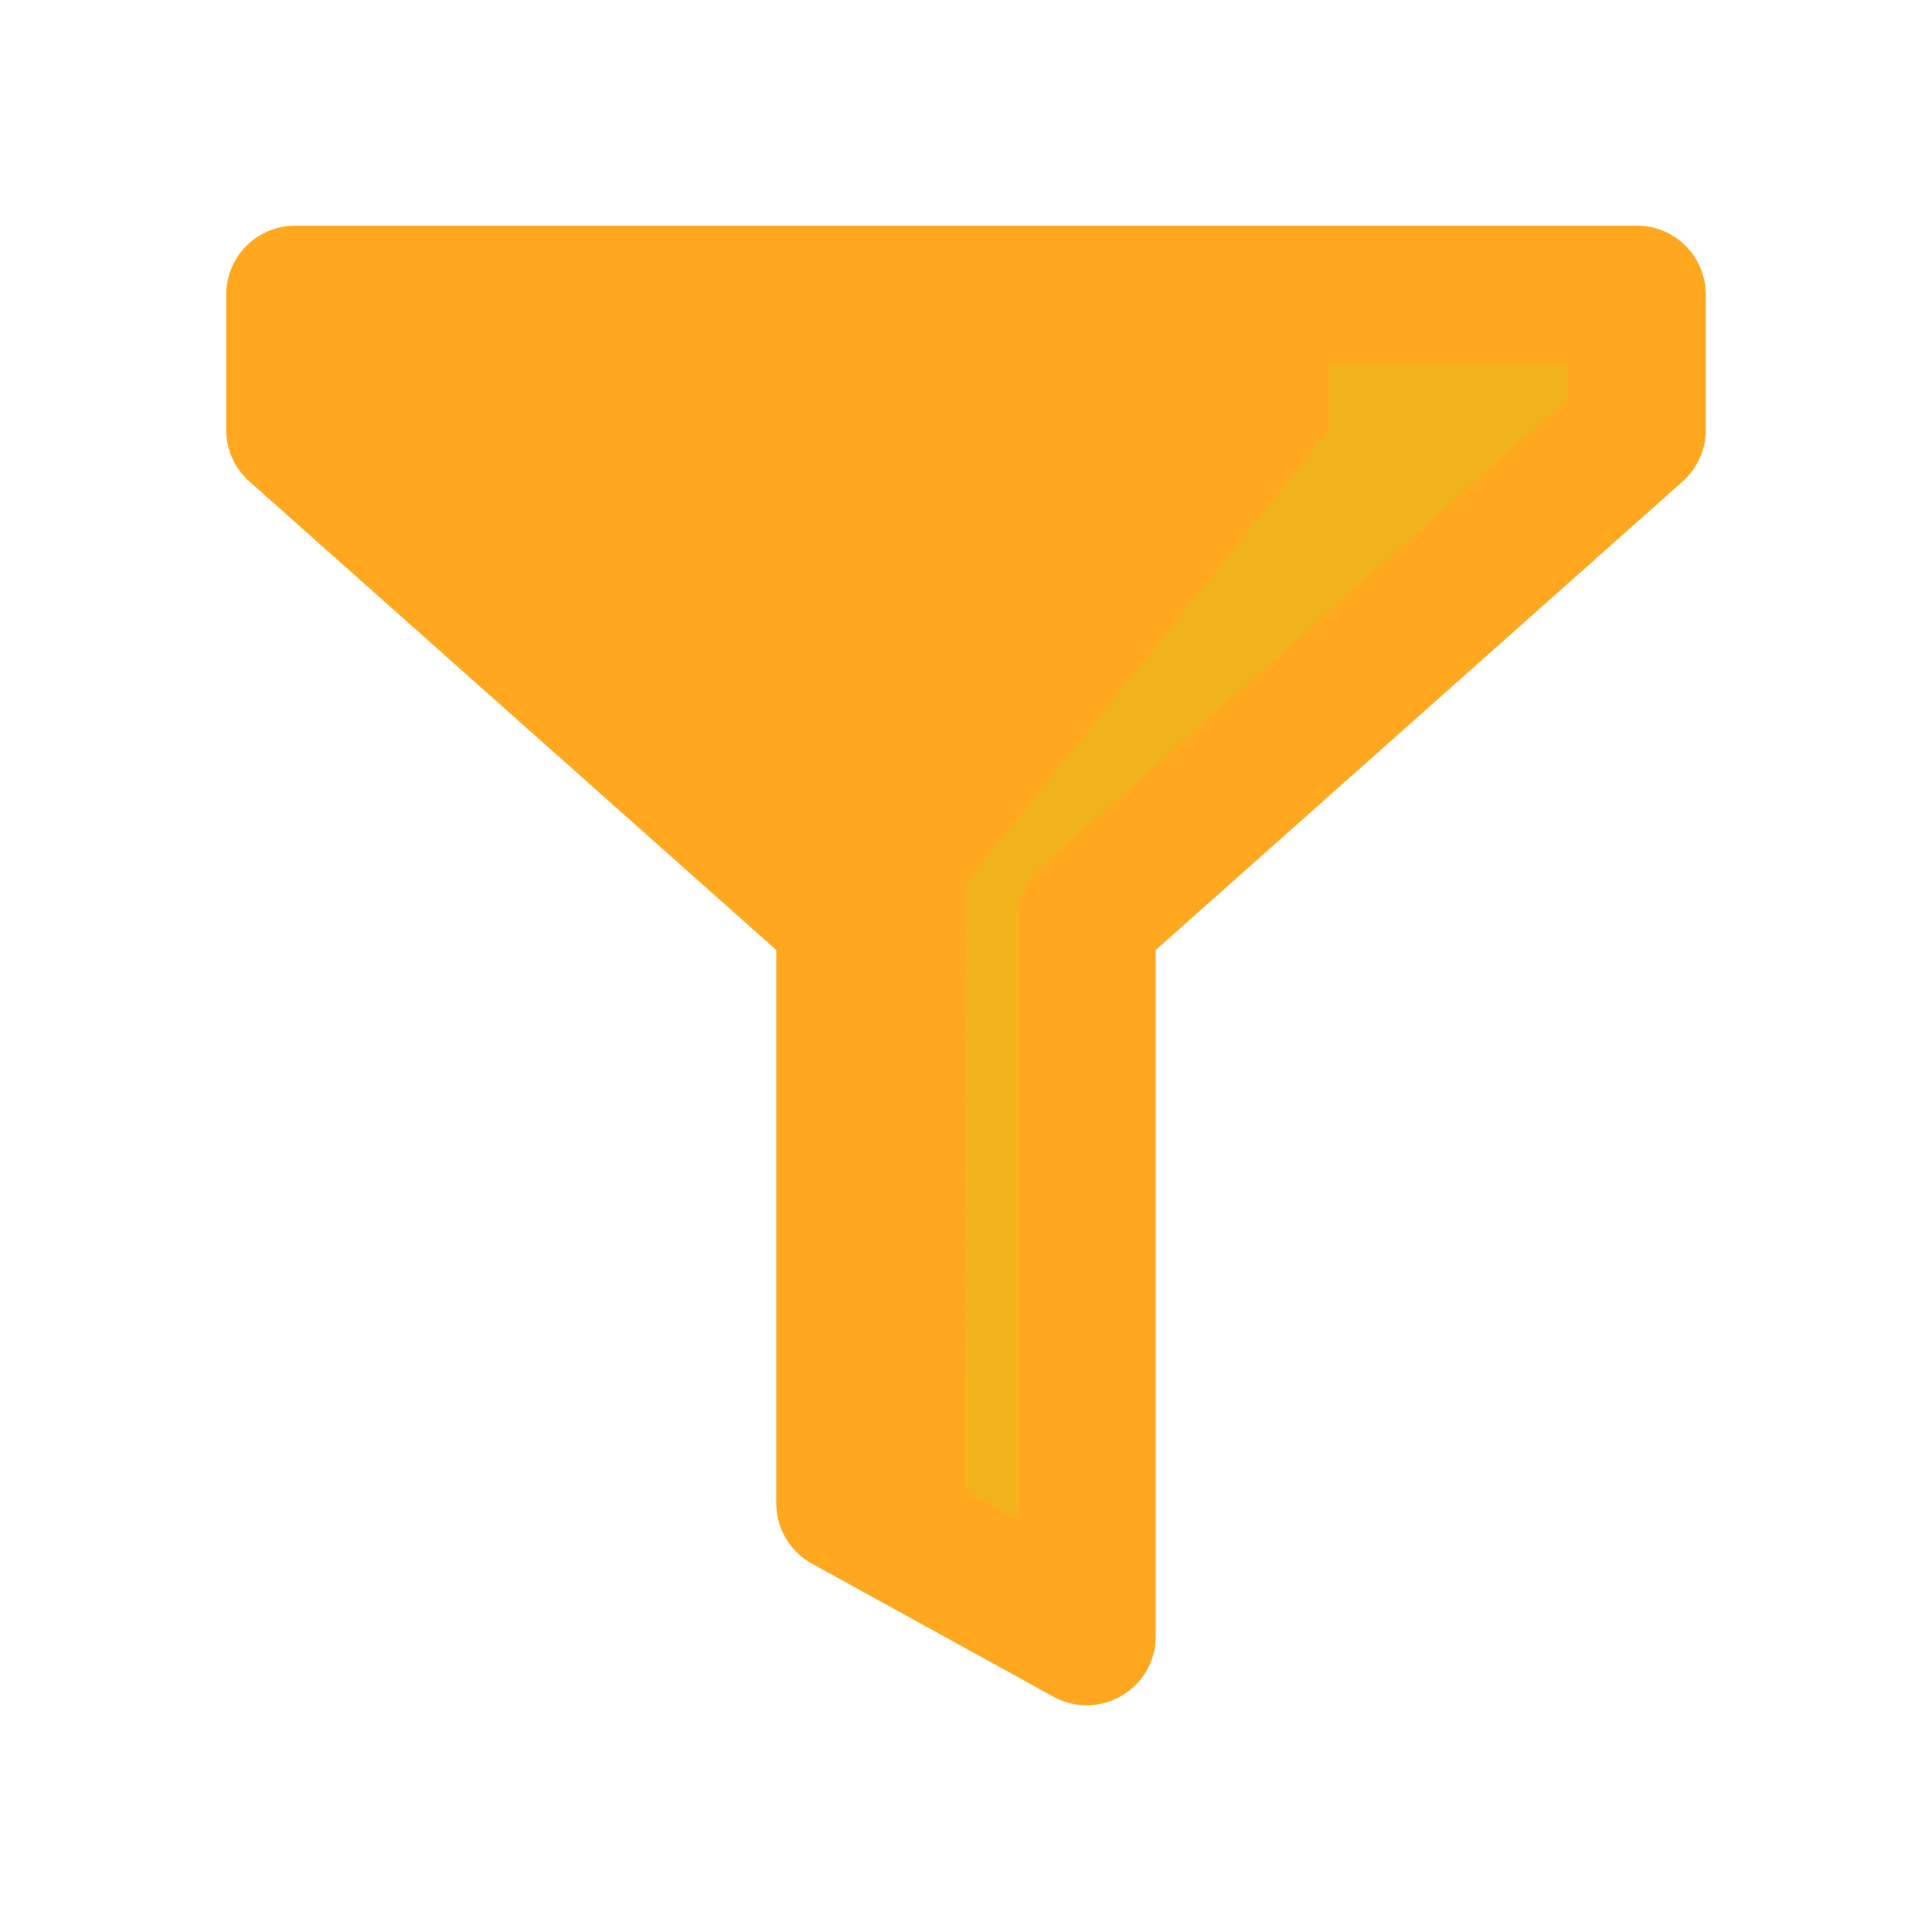 <svg width="28" height="28" viewBox="0 0 28 28" fill="none" xmlns="http://www.w3.org/2000/svg">
<path d="M14 4.27H4.278V6.23L12.25 13.319V21.786L15.75 23.714V13.319L23.722 6.23V4.27H14Z" fill="#FFA71E"/>
<path d="M14 22.242L15.271 22.896V13.186L23.243 6.06V4.733H19.257V6.232L14.007 12.778L14 22.242Z" fill="#F1B31C"/>
<path d="M14 4.27H4.278V6.23L12.25 13.319V21.786L15.75 23.714V13.319L23.722 6.23V4.27H14Z" stroke="#FFA71E" stroke-width="2" stroke-miterlimit="10" stroke-linecap="round" stroke-linejoin="round"/>
</svg>
